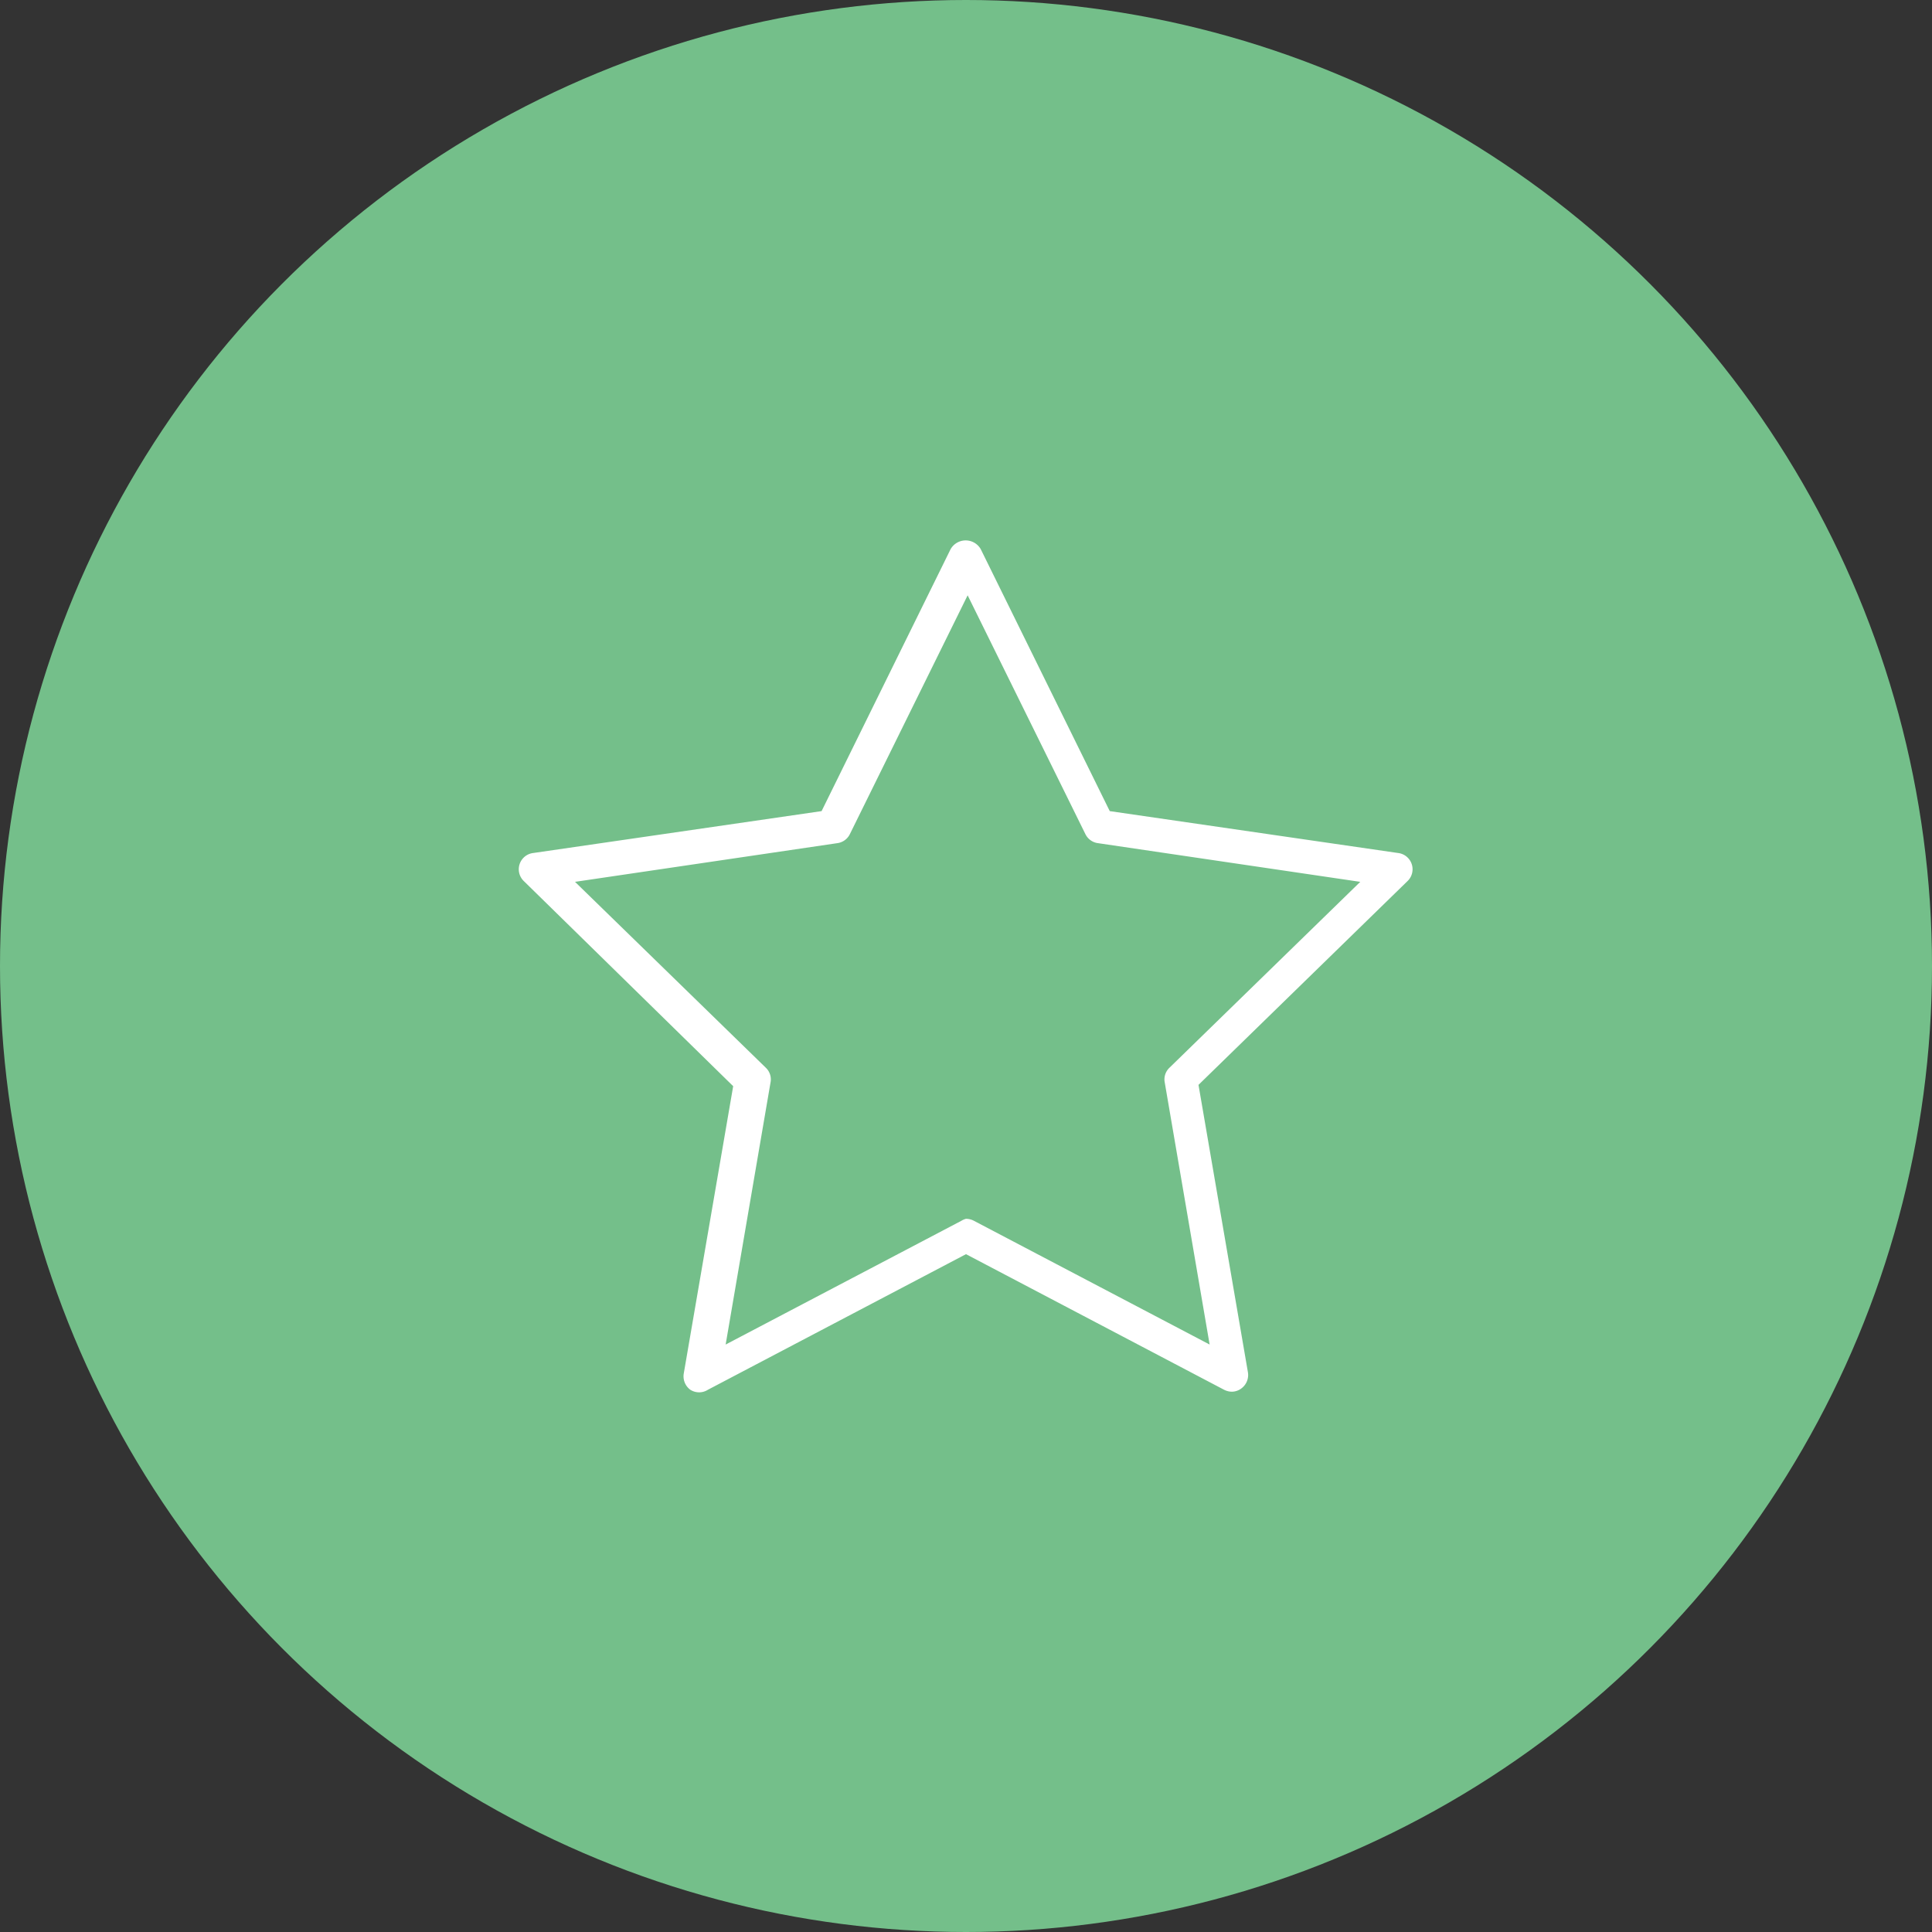 <svg xmlns="http://www.w3.org/2000/svg" viewBox="0 0 59 59"><rect x="0" y="0" width="59" height="59" fill="#333333" stroke="none"/><defs><style>.cls-1{fill:#74bf8a;}.cls-2{fill:#fff;}</style></defs><g id="Layer_2" data-name="Layer 2"><g id="Layer_3" data-name="Layer 3"><circle class="cls-1" cx="29.5" cy="29.5" r="29.5"/><path class="cls-2" d="M37.62,42.5a.53.53,0,0,1-.24-.06L29.5,38.3l-7.88,4.14a.5.5,0,0,1-.54,0,.51.51,0,0,1-.2-.49l1.51-8.78L16,26.91a.5.5,0,0,1,.28-.86l8.81-1.28,3.94-8a.53.53,0,0,1,.92,0l3.94,8,8.81,1.28a.5.5,0,0,1,.28.86l-6.38,6.22,1.51,8.78a.51.51,0,0,1-.2.49A.49.49,0,0,1,37.62,42.5ZM29.5,37.22a.53.53,0,0,1,.24.06l7.2,3.78-1.37-8a.49.49,0,0,1,.14-.45l5.83-5.68-8-1.18a.5.5,0,0,1-.39-.27l-3.6-7.3-3.6,7.3a.5.5,0,0,1-.39.27l-8,1.18,5.83,5.68a.49.49,0,0,1,.14.45l-1.37,8,7.2-3.78A.53.53,0,0,1,29.5,37.22Z"/></g></g></svg>